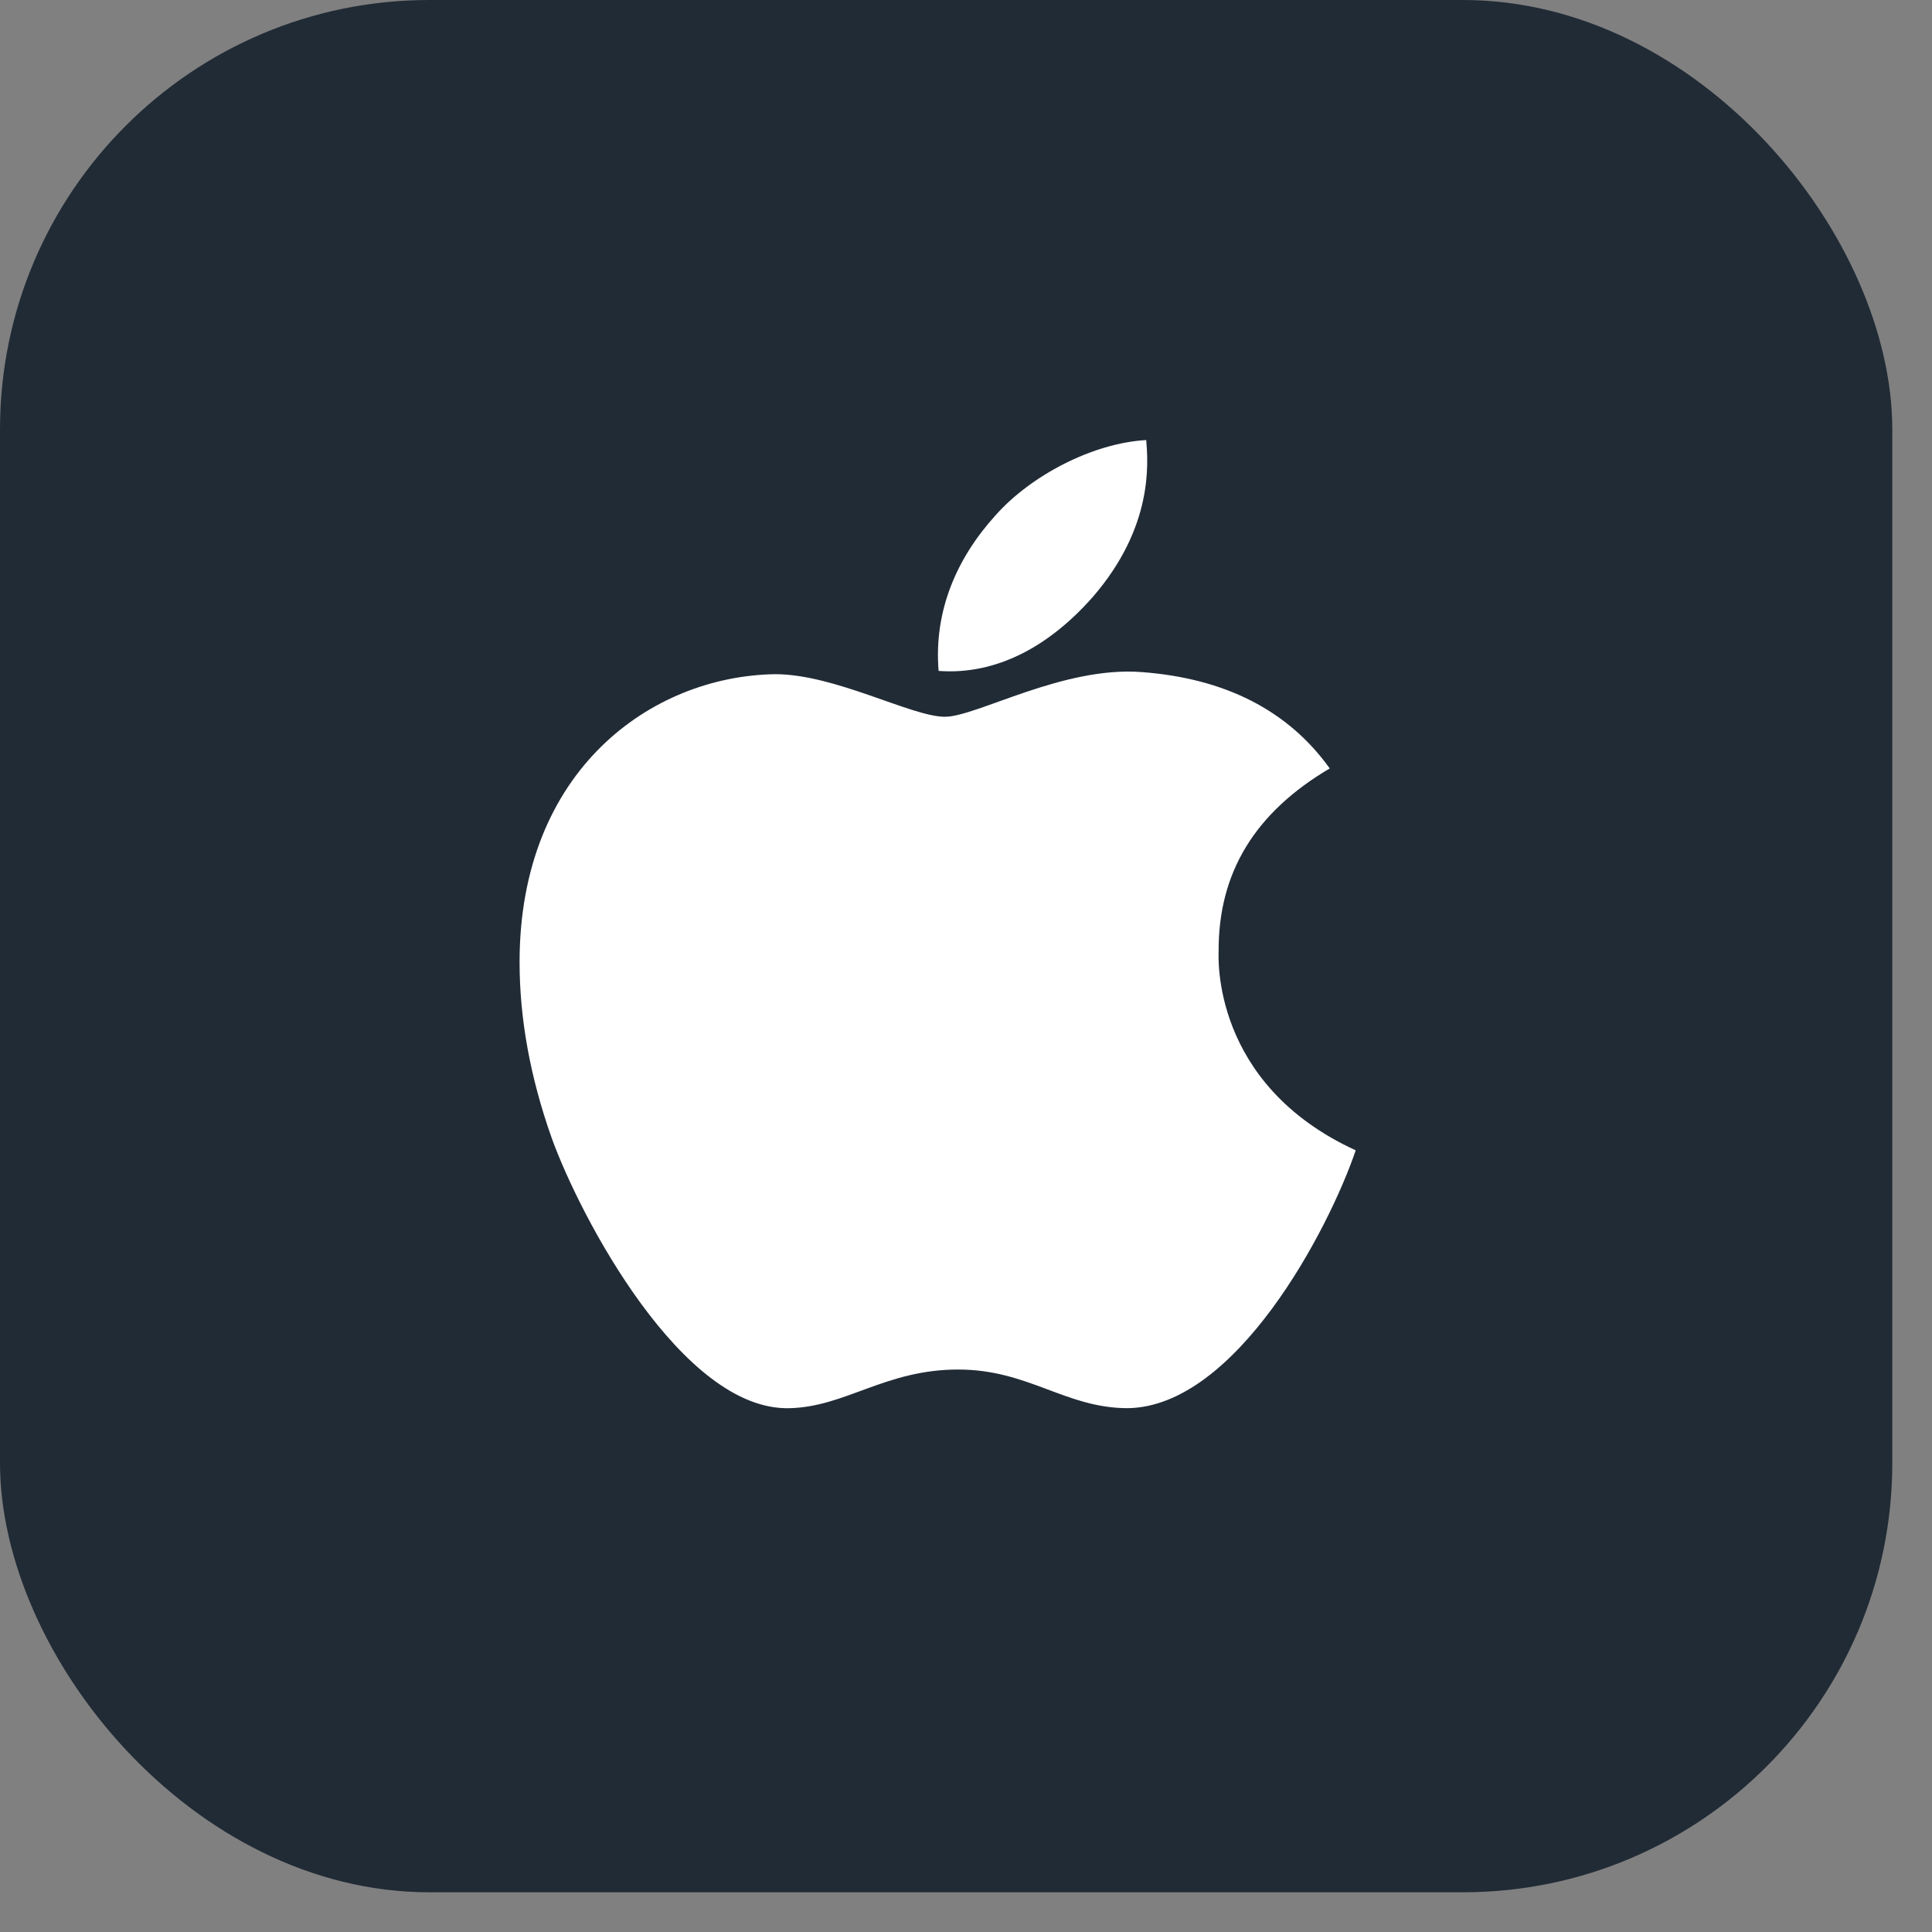 <svg width="45" height="45" viewBox="0 0 45 45" fill="none" xmlns="http://www.w3.org/2000/svg">
<rect x="0" y="0" width="45" height="45" fill="#808080" stroke="none"/>
<rect width="44.075" height="44.075" rx="10" fill="#212B36"/>
<path d="M28.384 22.167C28.373 20.319 29.234 18.925 30.972 17.898C30 16.543 28.529 15.798 26.59 15.654C24.754 15.513 22.745 16.695 22.009 16.695C21.232 16.695 19.454 15.703 18.056 15.703C15.169 15.746 12.102 17.942 12.102 22.408C12.102 23.728 12.35 25.091 12.846 26.495C13.509 28.343 15.899 32.872 18.393 32.799C19.697 32.769 20.619 31.899 22.316 31.899C23.962 31.899 24.815 32.799 26.269 32.799C28.785 32.764 30.947 28.647 31.577 26.793C28.203 25.246 28.384 22.262 28.384 22.167V22.167ZM25.456 13.901C26.868 12.269 26.74 10.784 26.698 10.25C25.45 10.32 24.007 11.077 23.185 12.006C22.28 13.004 21.747 14.237 21.862 15.627C23.21 15.727 24.442 15.053 25.456 13.901V13.901Z" fill="white"/>
</svg>
